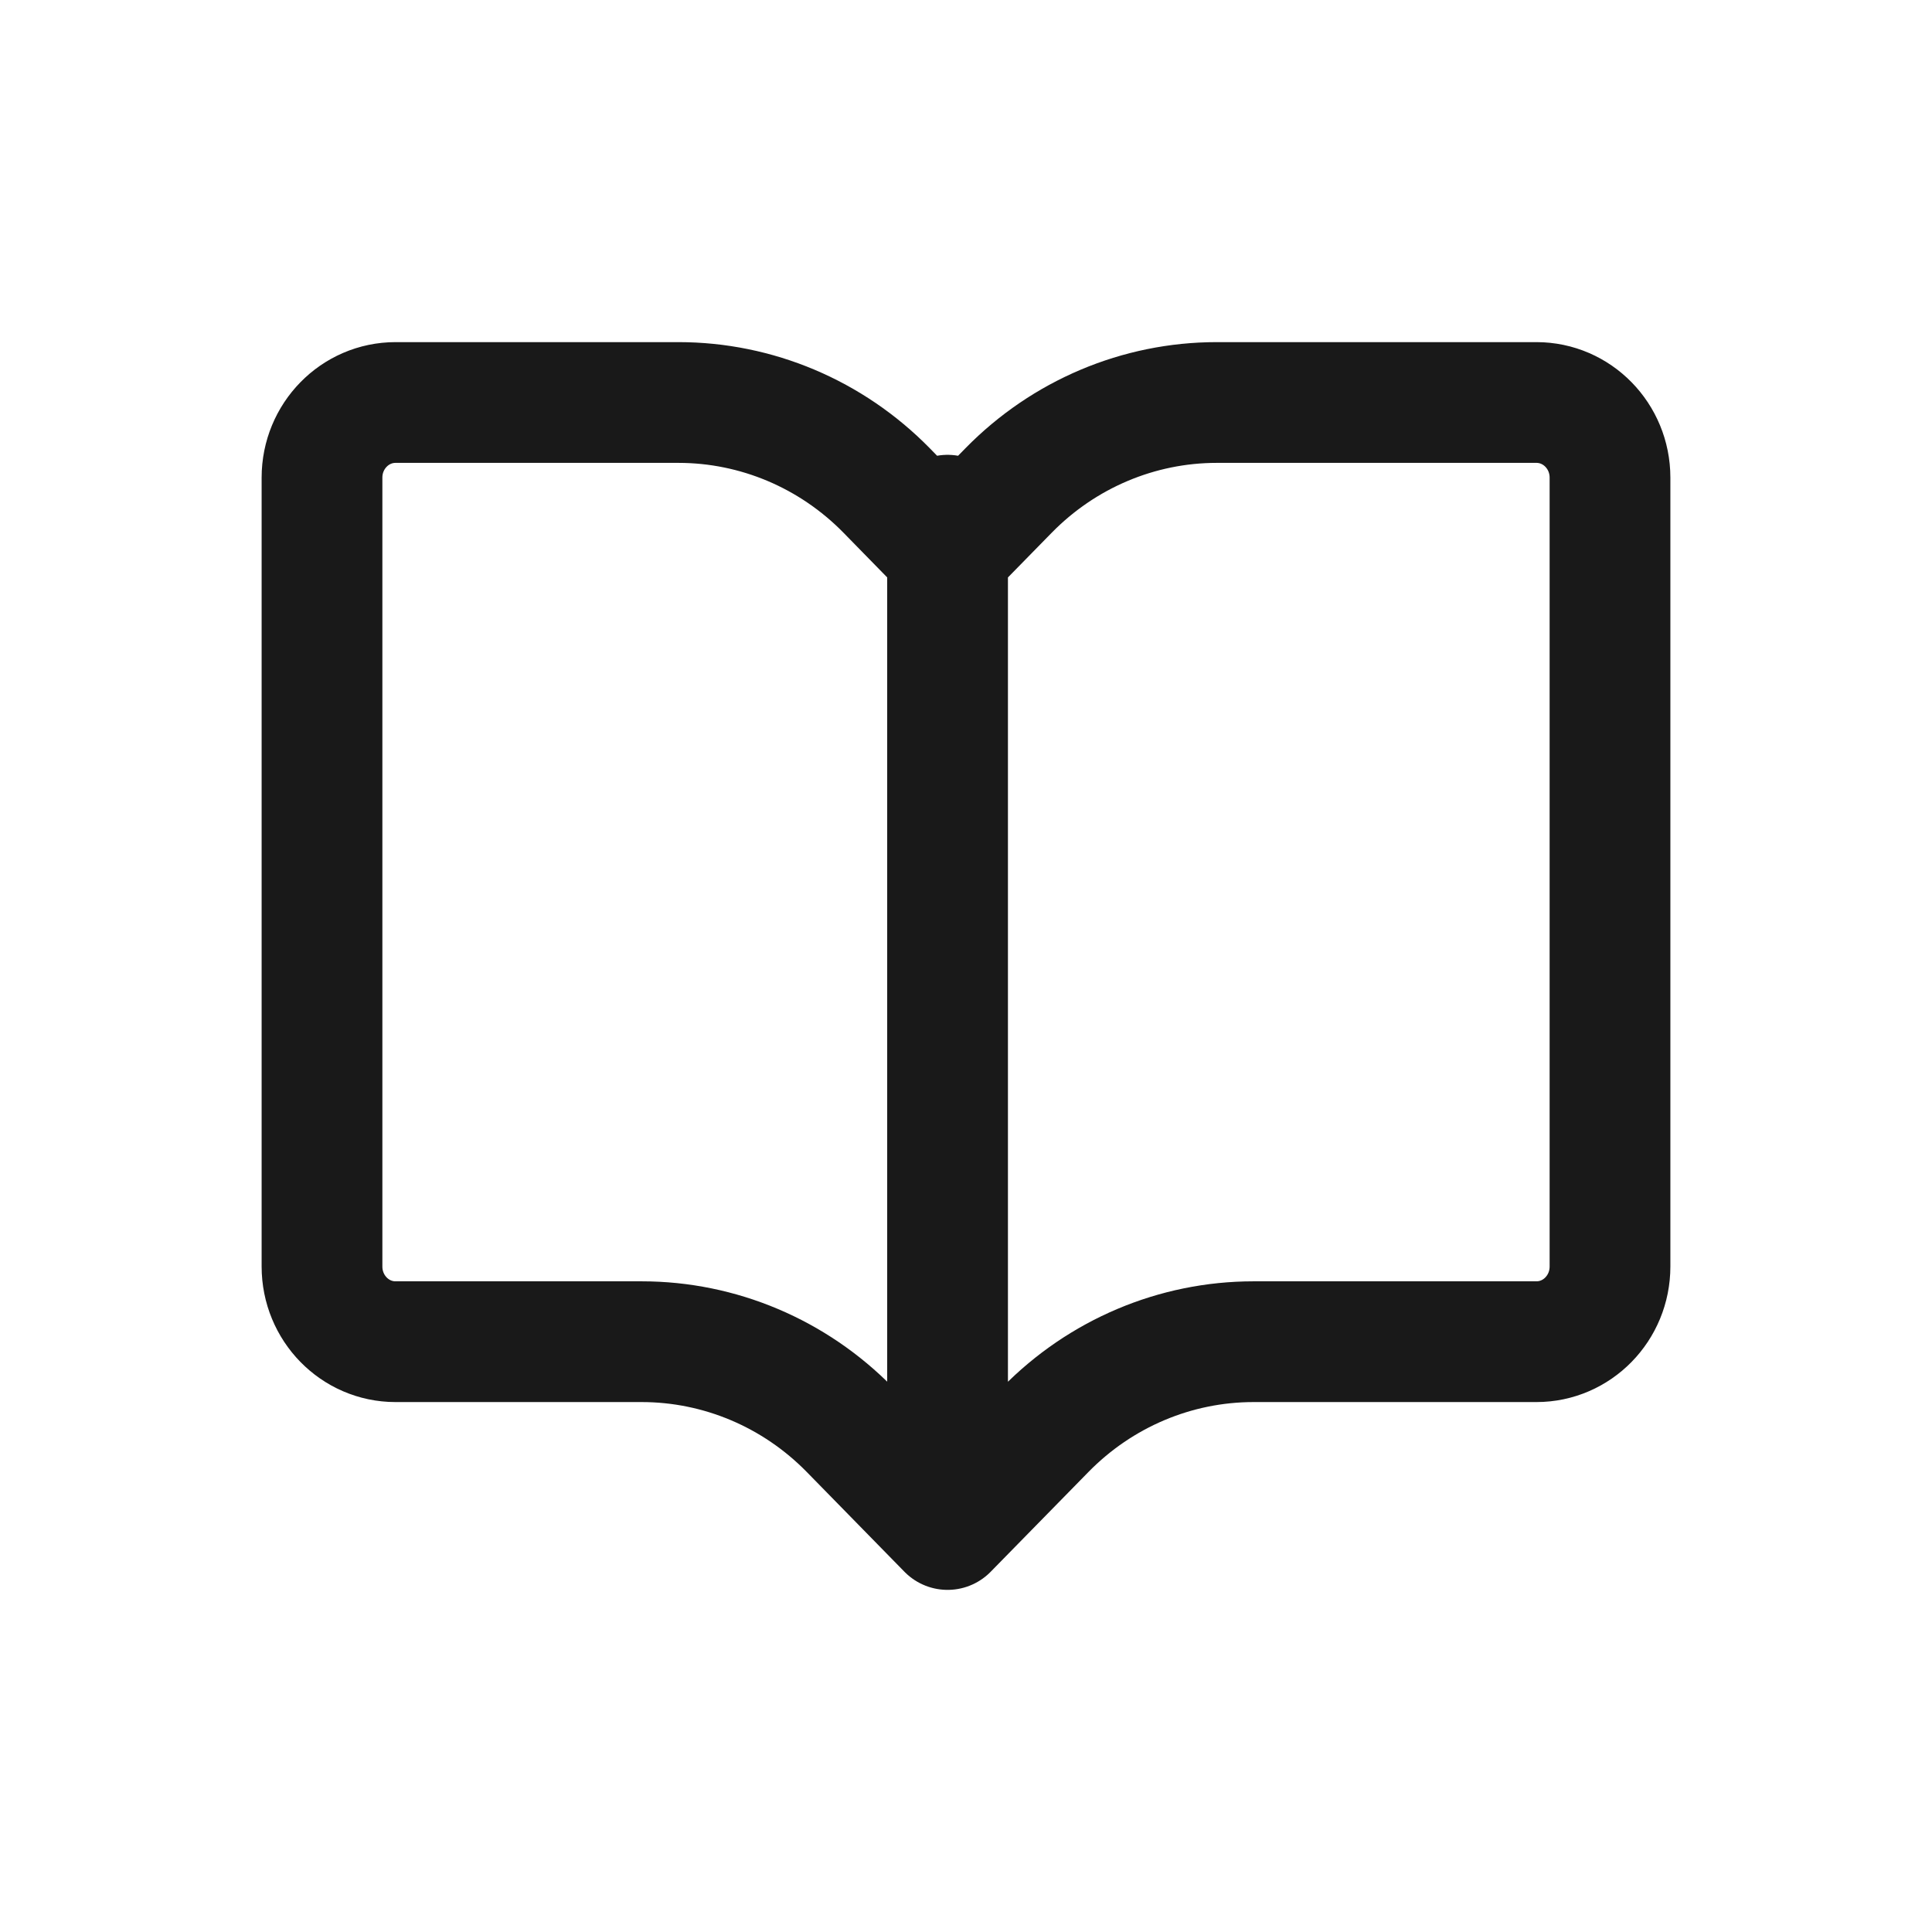 <svg viewBox="0 0 24 24" fill="none" xmlns="http://www.w3.org/2000/svg">
<path d="M11.771 19V6.4M11.771 19L10.557 17.76C9.871 17.06 8.941 16.667 7.971 16.667H4.913C4.409 16.667 4 16.249 4 15.733V5.933C4 5.418 4.409 5 4.914 5H8.428C9.398 5 10.328 5.393 11.014 6.093L11.771 6.867L12.529 6.093C13.215 5.393 14.145 5 15.115 5H19.086C19.591 5 20 5.418 20 5.933V15.733C20 16.249 19.591 16.667 19.086 16.667H15.572C14.602 16.667 13.672 17.06 12.986 17.76L11.771 19Z" stroke="#191919" stroke-width="1.5" stroke-linecap="round" stroke-linejoin="round"/>
</svg>
